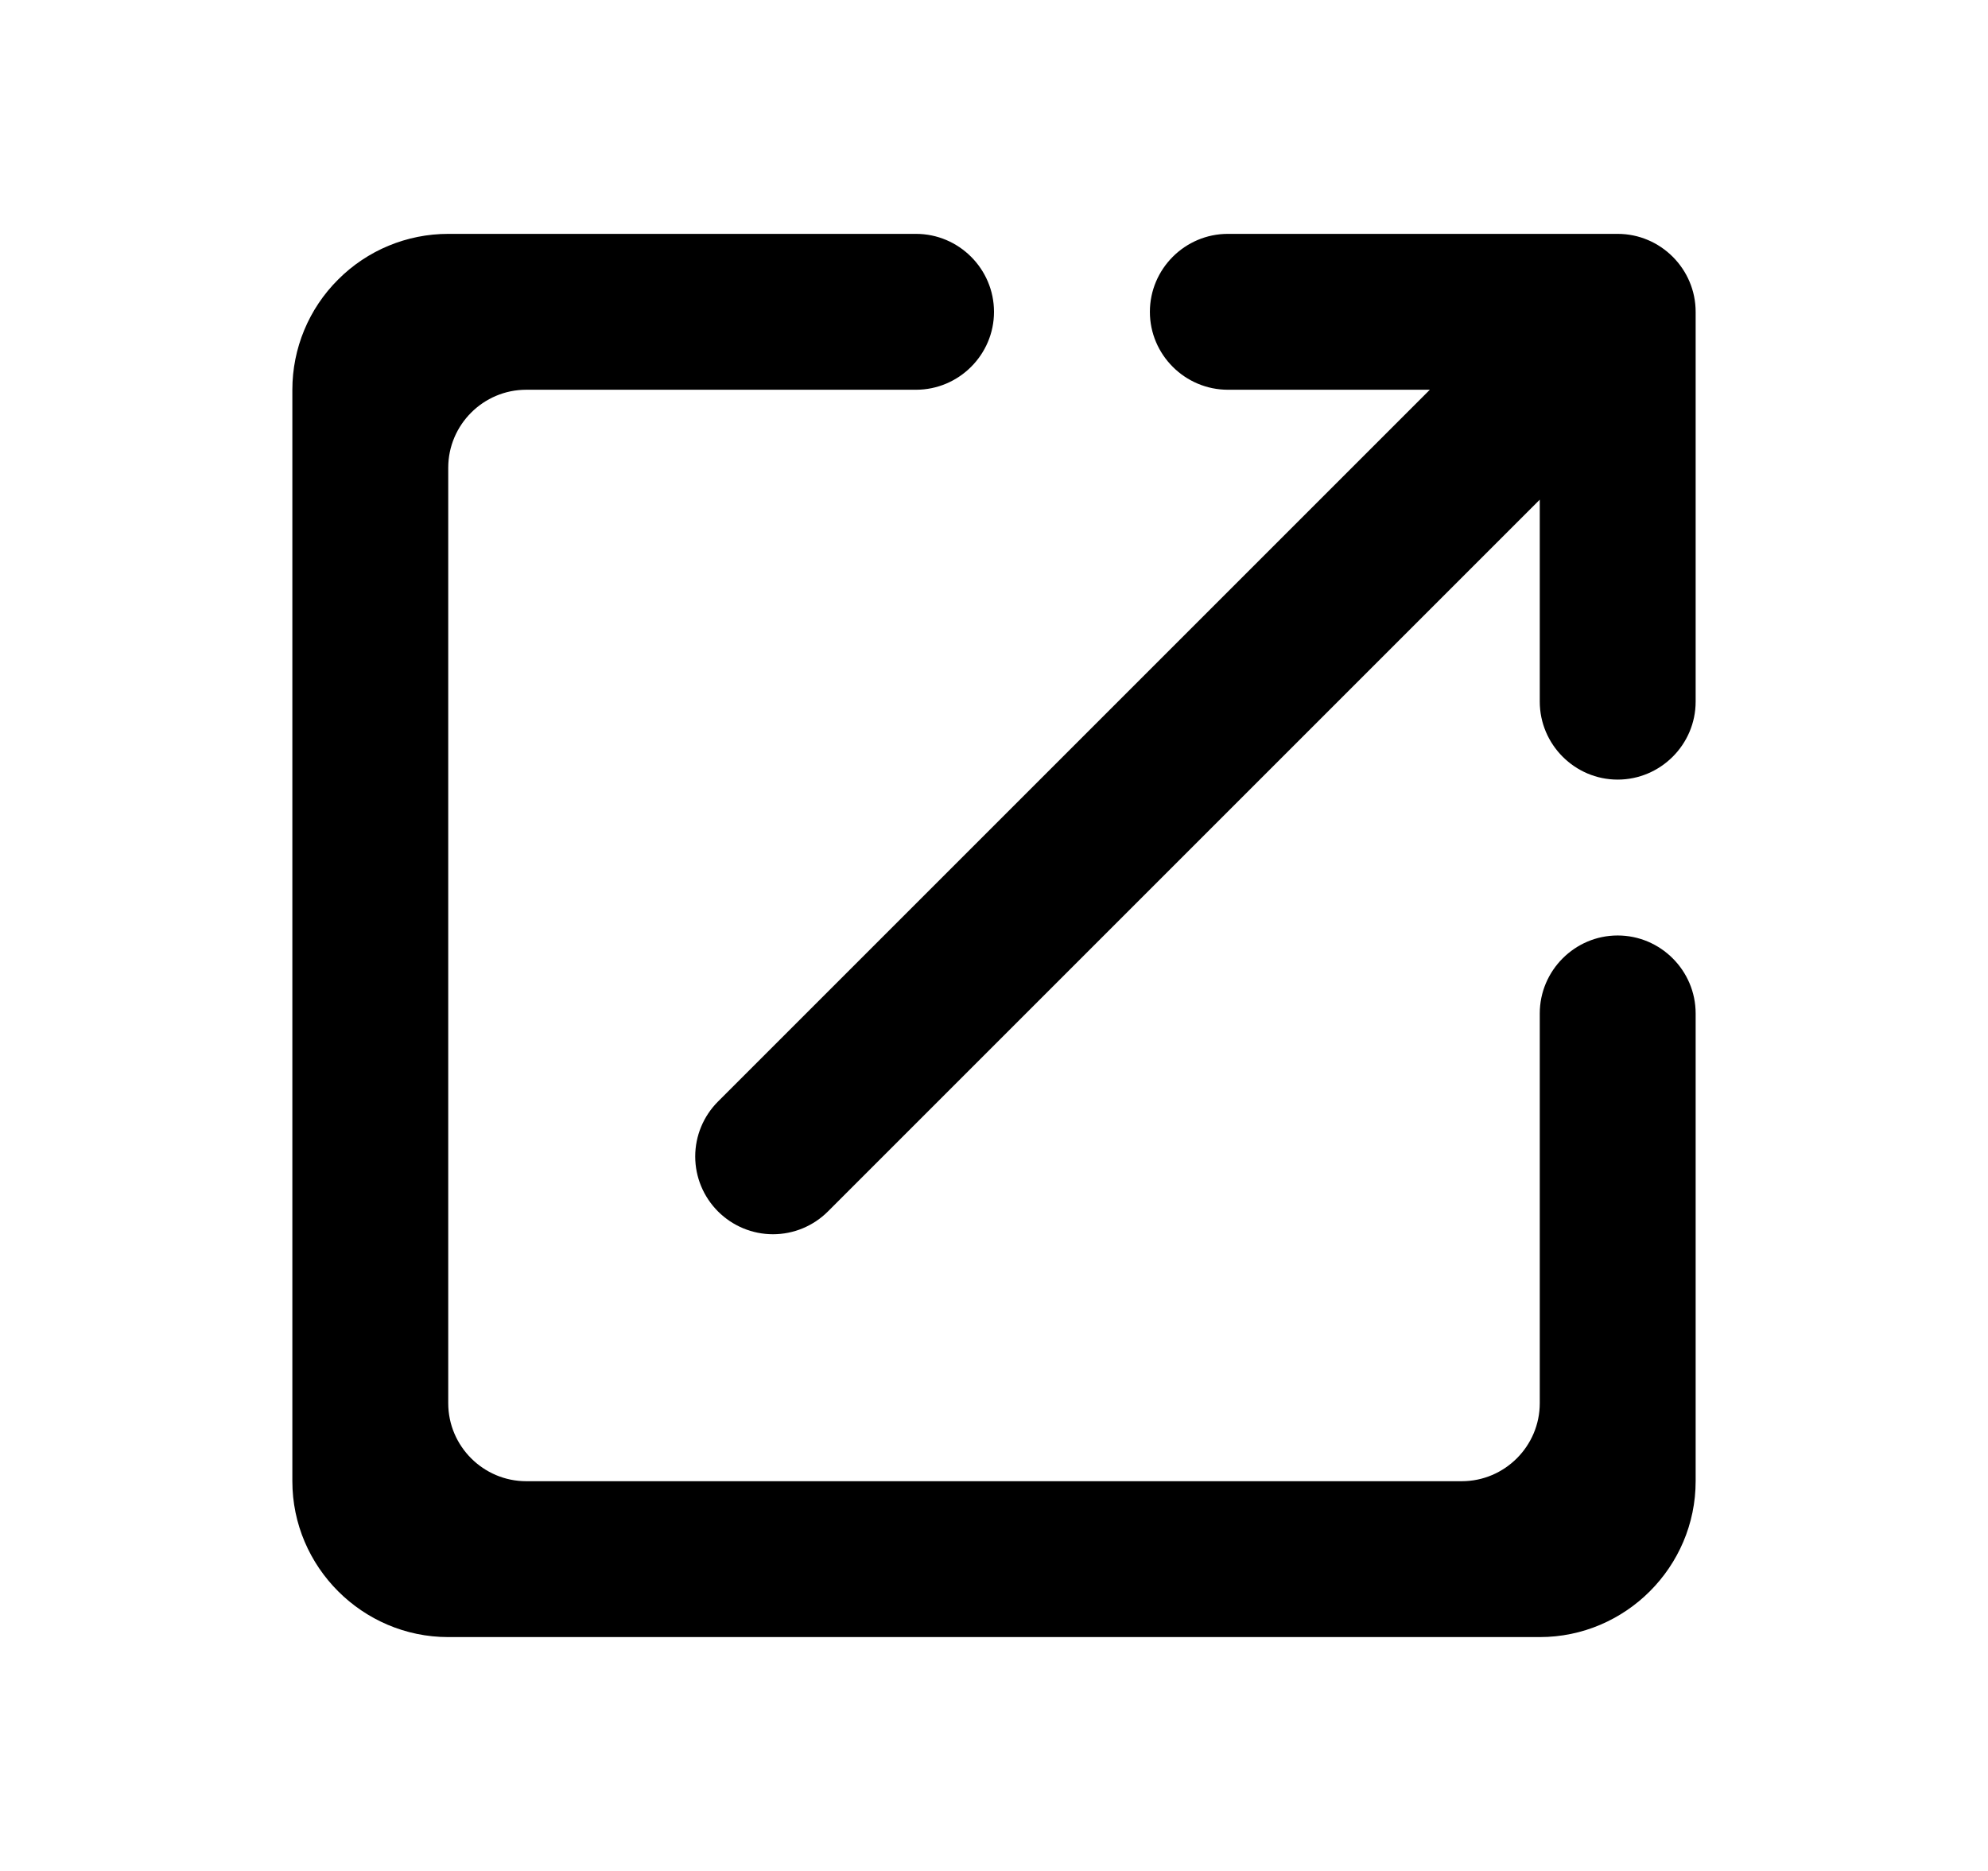 <svg width="17" height="16" viewBox="0 0 17 16" fill="none" xmlns="http://www.w3.org/2000/svg">
<path d="M12.5 12.667H4.5C4.133 12.667 3.833 12.367 3.833 12V4C3.833 3.633 4.133 3.333 4.5 3.333H7.833C8.2 3.333 8.5 3.033 8.5 2.667C8.5 2.3 8.2 2 7.833 2H3.833C3.48 2 3.141 2.14 2.891 2.391C2.64 2.641 2.5 2.98 2.5 3.333V12.667C2.5 13.4 3.1 14 3.833 14H13.167C13.9 14 14.5 13.4 14.5 12.667V8.667C14.5 8.3 14.2 8 13.833 8C13.467 8 13.167 8.3 13.167 8.667V12C13.167 12.367 12.867 12.667 12.5 12.667ZM9.833 2.667C9.833 3.033 10.133 3.333 10.5 3.333H12.227L6.14 9.42C6.015 9.545 5.945 9.714 5.945 9.89C5.945 10.066 6.015 10.235 6.14 10.36C6.265 10.485 6.434 10.555 6.61 10.555C6.786 10.555 6.955 10.485 7.08 10.36L13.167 4.273V6C13.167 6.367 13.467 6.667 13.833 6.667C14.2 6.667 14.5 6.367 14.5 6V2.667C14.5 2.3 14.2 2 13.833 2H10.5C10.133 2 9.833 2.3 9.833 2.667Z" fill="black"/>
</svg>
